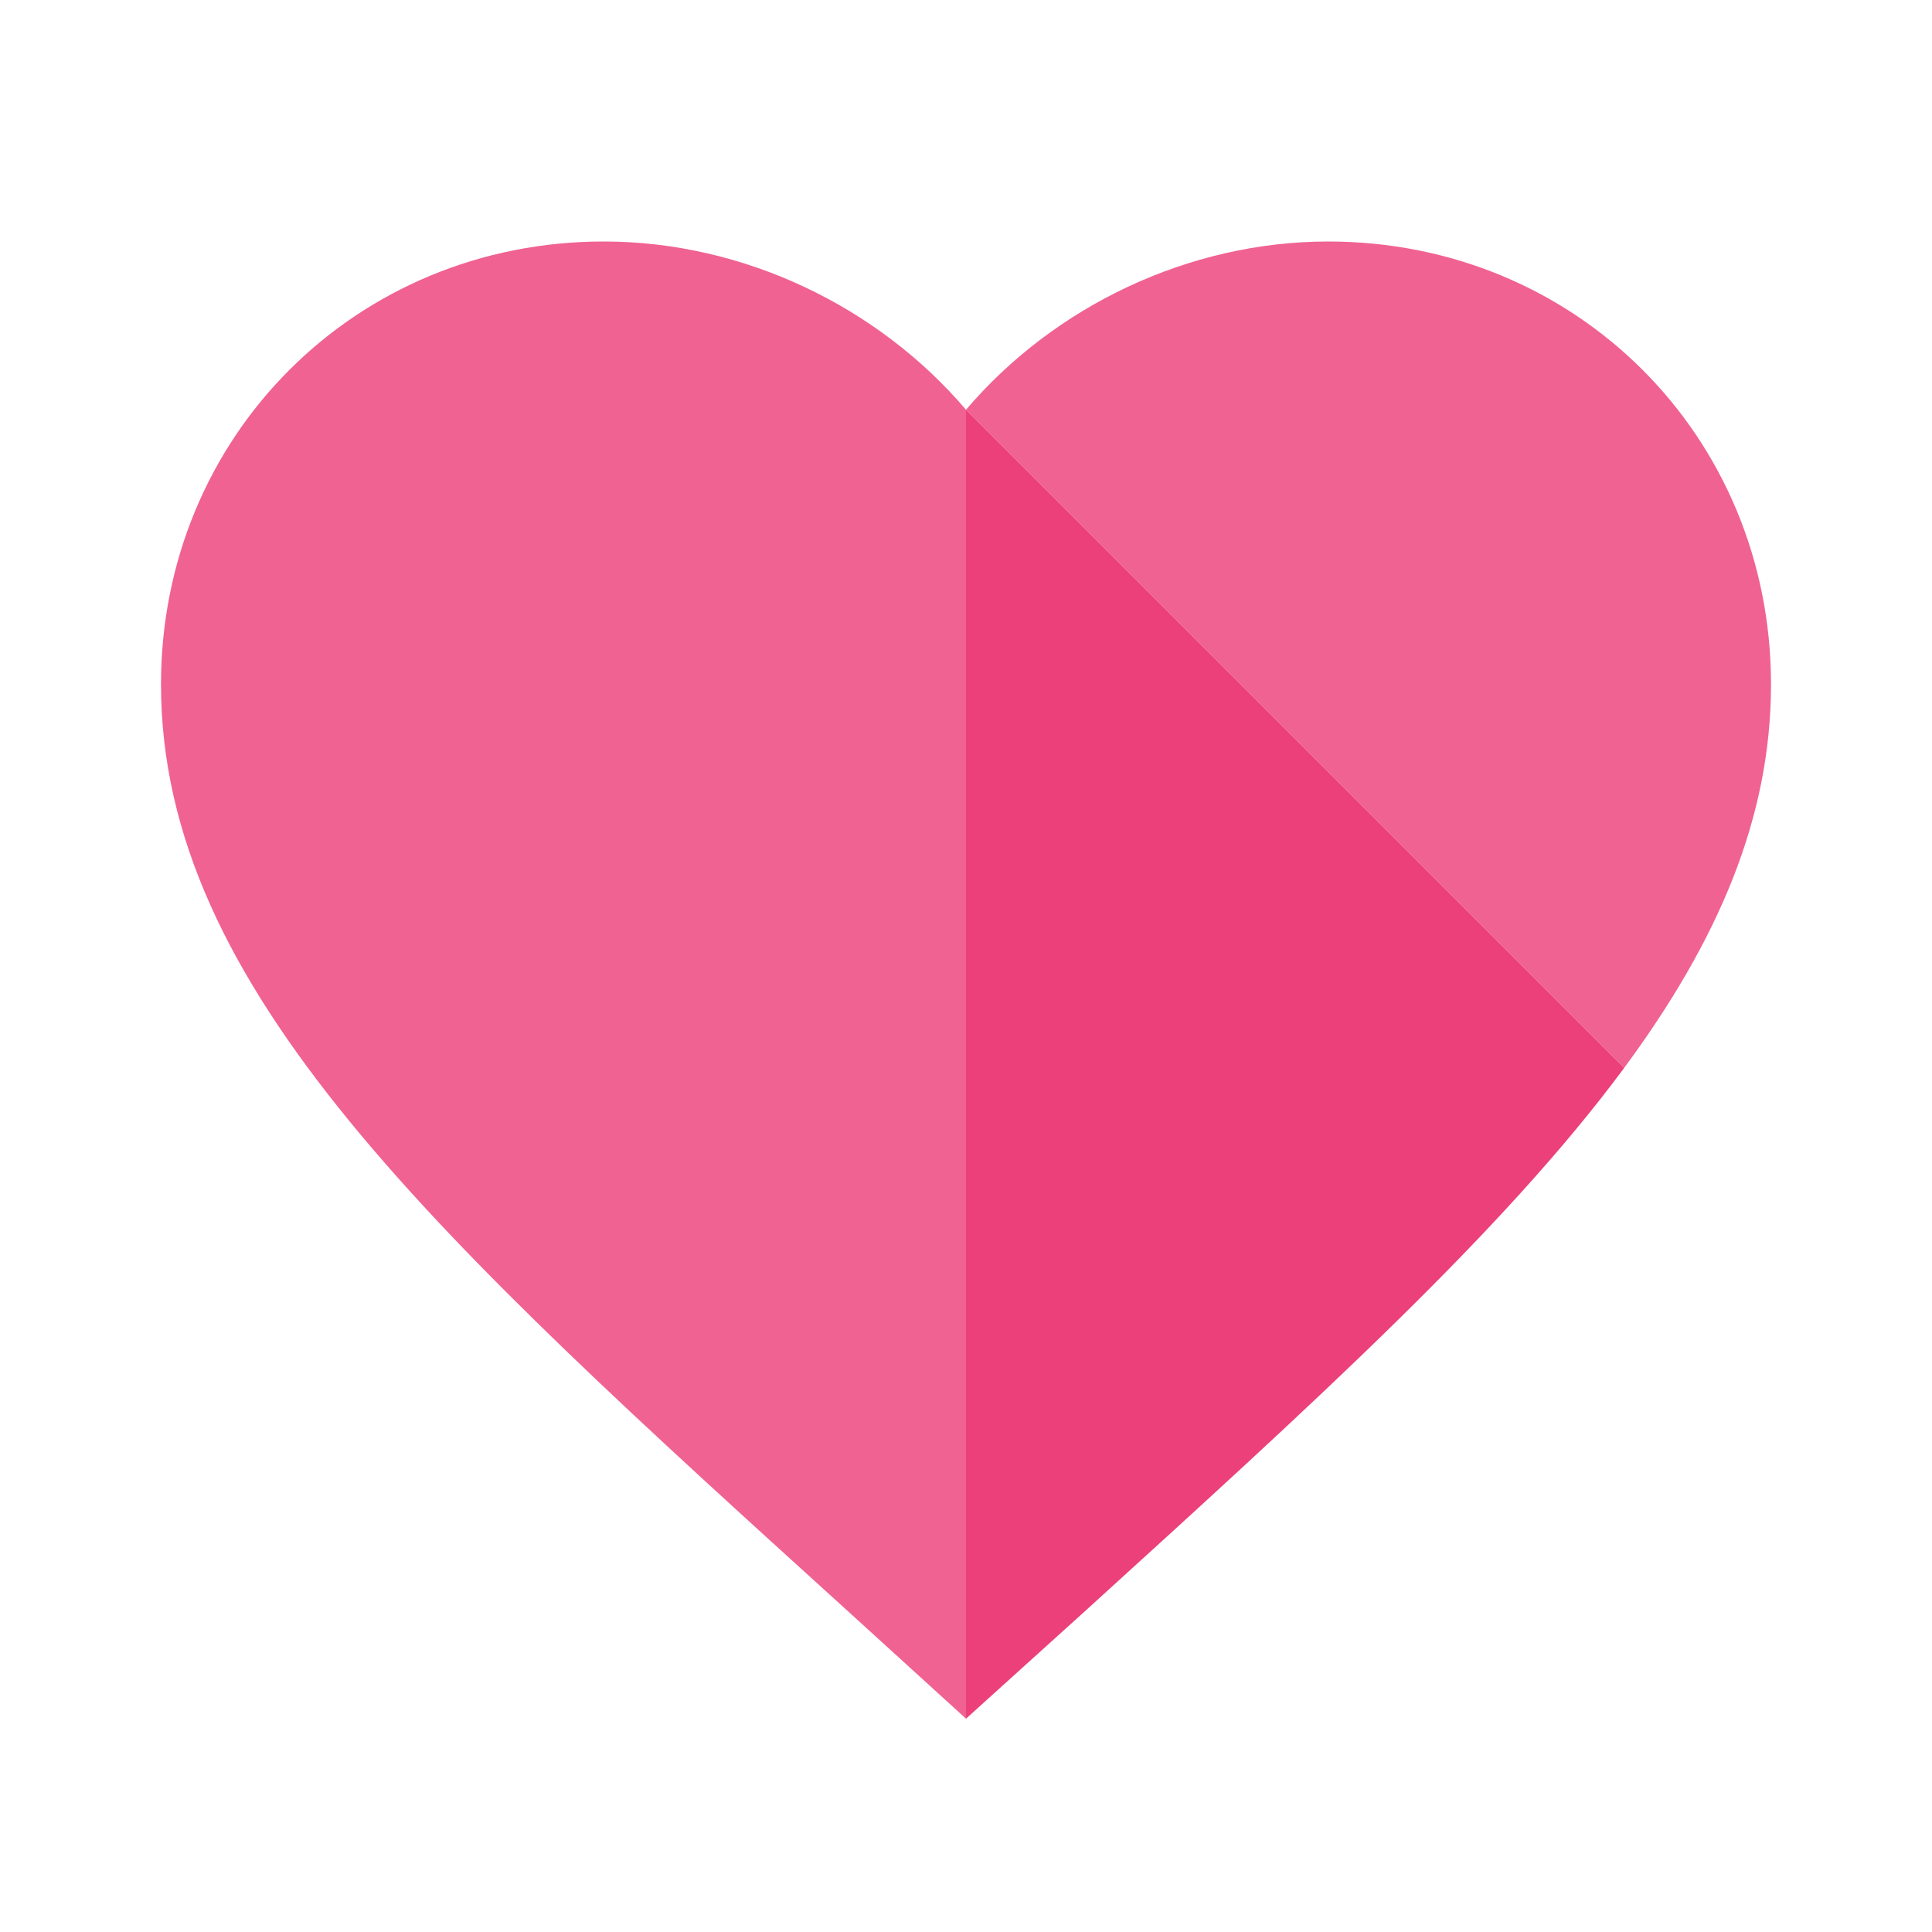 <?xml version="1.0" encoding="utf-8"?>
<!-- Generator: Adobe Illustrator 15.0.0, SVG Export Plug-In . SVG Version: 6.00 Build 0)  -->
<!DOCTYPE svg PUBLIC "-//W3C//DTD SVG 1.1//EN" "http://www.w3.org/Graphics/SVG/1.1/DTD/svg11.dtd">
<svg version="1.1" id="Layer_1" xmlns="http://www.w3.org/2000/svg" xmlns:xlink="http://www.w3.org/1999/xlink" x="0px" y="0px"
	 width="24px" height="24px" viewBox="0 0 24 24" enable-background="new 0 0 24 24" xml:space="preserve">
<path fill="none" d="M0,0h24v24H0V0z"/>
<path fill="#F06292" d="M20.176,13.266L12,5.09C13.09,3.81,14.76,3,16.5,3C19.58,3,22,5.42,22,8.5
	C22,10.159,21.345,11.682,20.176,13.266z M7.5,3C4.42,3,2,5.42,2,8.5c0,3.78,3.4,6.859,8.55,11.53L12,21.35V5.09
	C10.91,3.81,9.24,3,7.5,3z"/>
<path fill="#EC407A" d="M20.176,13.266L12,5.09v16.26l1.45-1.31C16.341,17.413,18.679,15.29,20.176,13.266z"/>
</svg>
